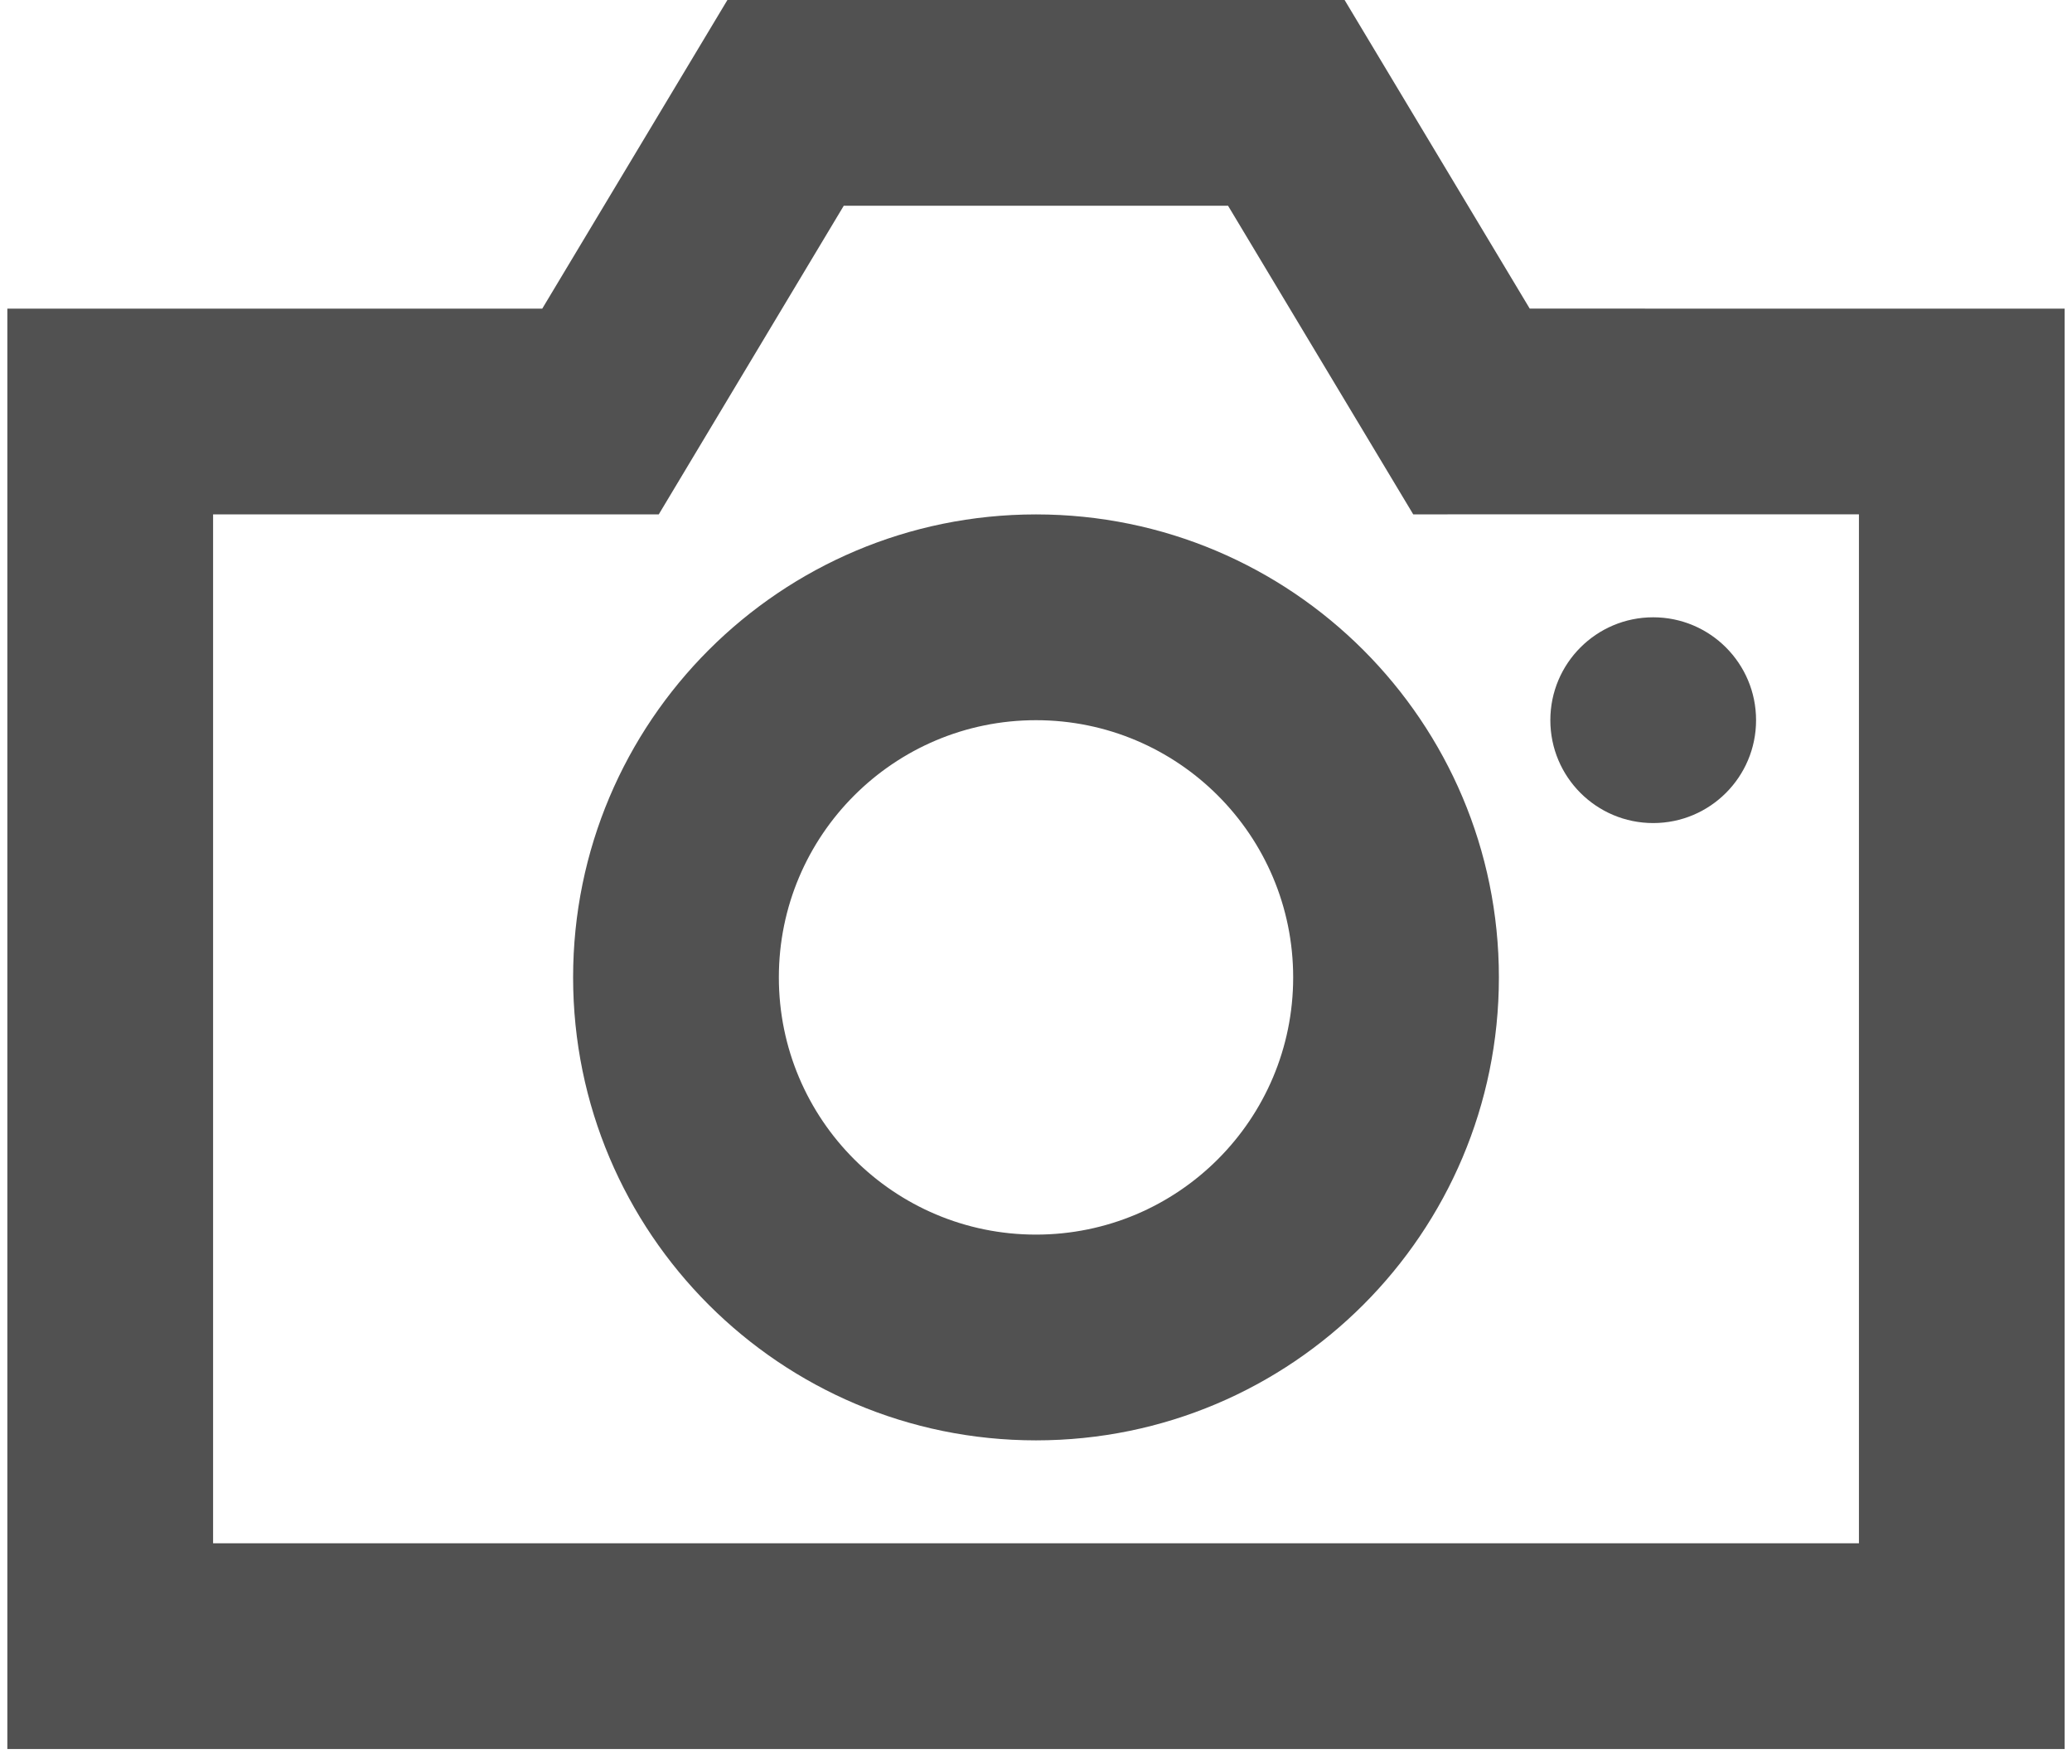 <svg width="94" height="80" viewBox="0 0 94 80" fill="none" xmlns="http://www.w3.org/2000/svg">
<path fill-rule="evenodd" clip-rule="evenodd" d="M61 0L69.399 13.998L93.667 14V79.333H0.333V14H24.6L33 0H61ZM55.713 9.333H38.278L29.885 23.333H9.667V70H84.334V23.329L64.114 23.331L55.713 9.333ZM47 23.333C58.598 23.333 68 32.735 68 44.333C68 55.931 58.598 65.333 47 65.333C35.402 65.333 26 55.931 26 44.333C26 32.735 35.402 23.333 47 23.333ZM47 32.667C40.557 32.667 35.334 37.89 35.334 44.333C35.334 50.777 40.557 56 47 56C53.444 56 58.667 50.777 58.667 44.333C58.667 37.89 53.444 32.667 47 32.667ZM75 28C77.578 28 79.667 30.089 79.667 32.667C79.667 35.244 77.578 37.333 75 37.333C72.423 37.333 70.334 35.244 70.334 32.667C70.334 30.089 72.423 28 75 28Z" fill="#515151"/>
</svg>
